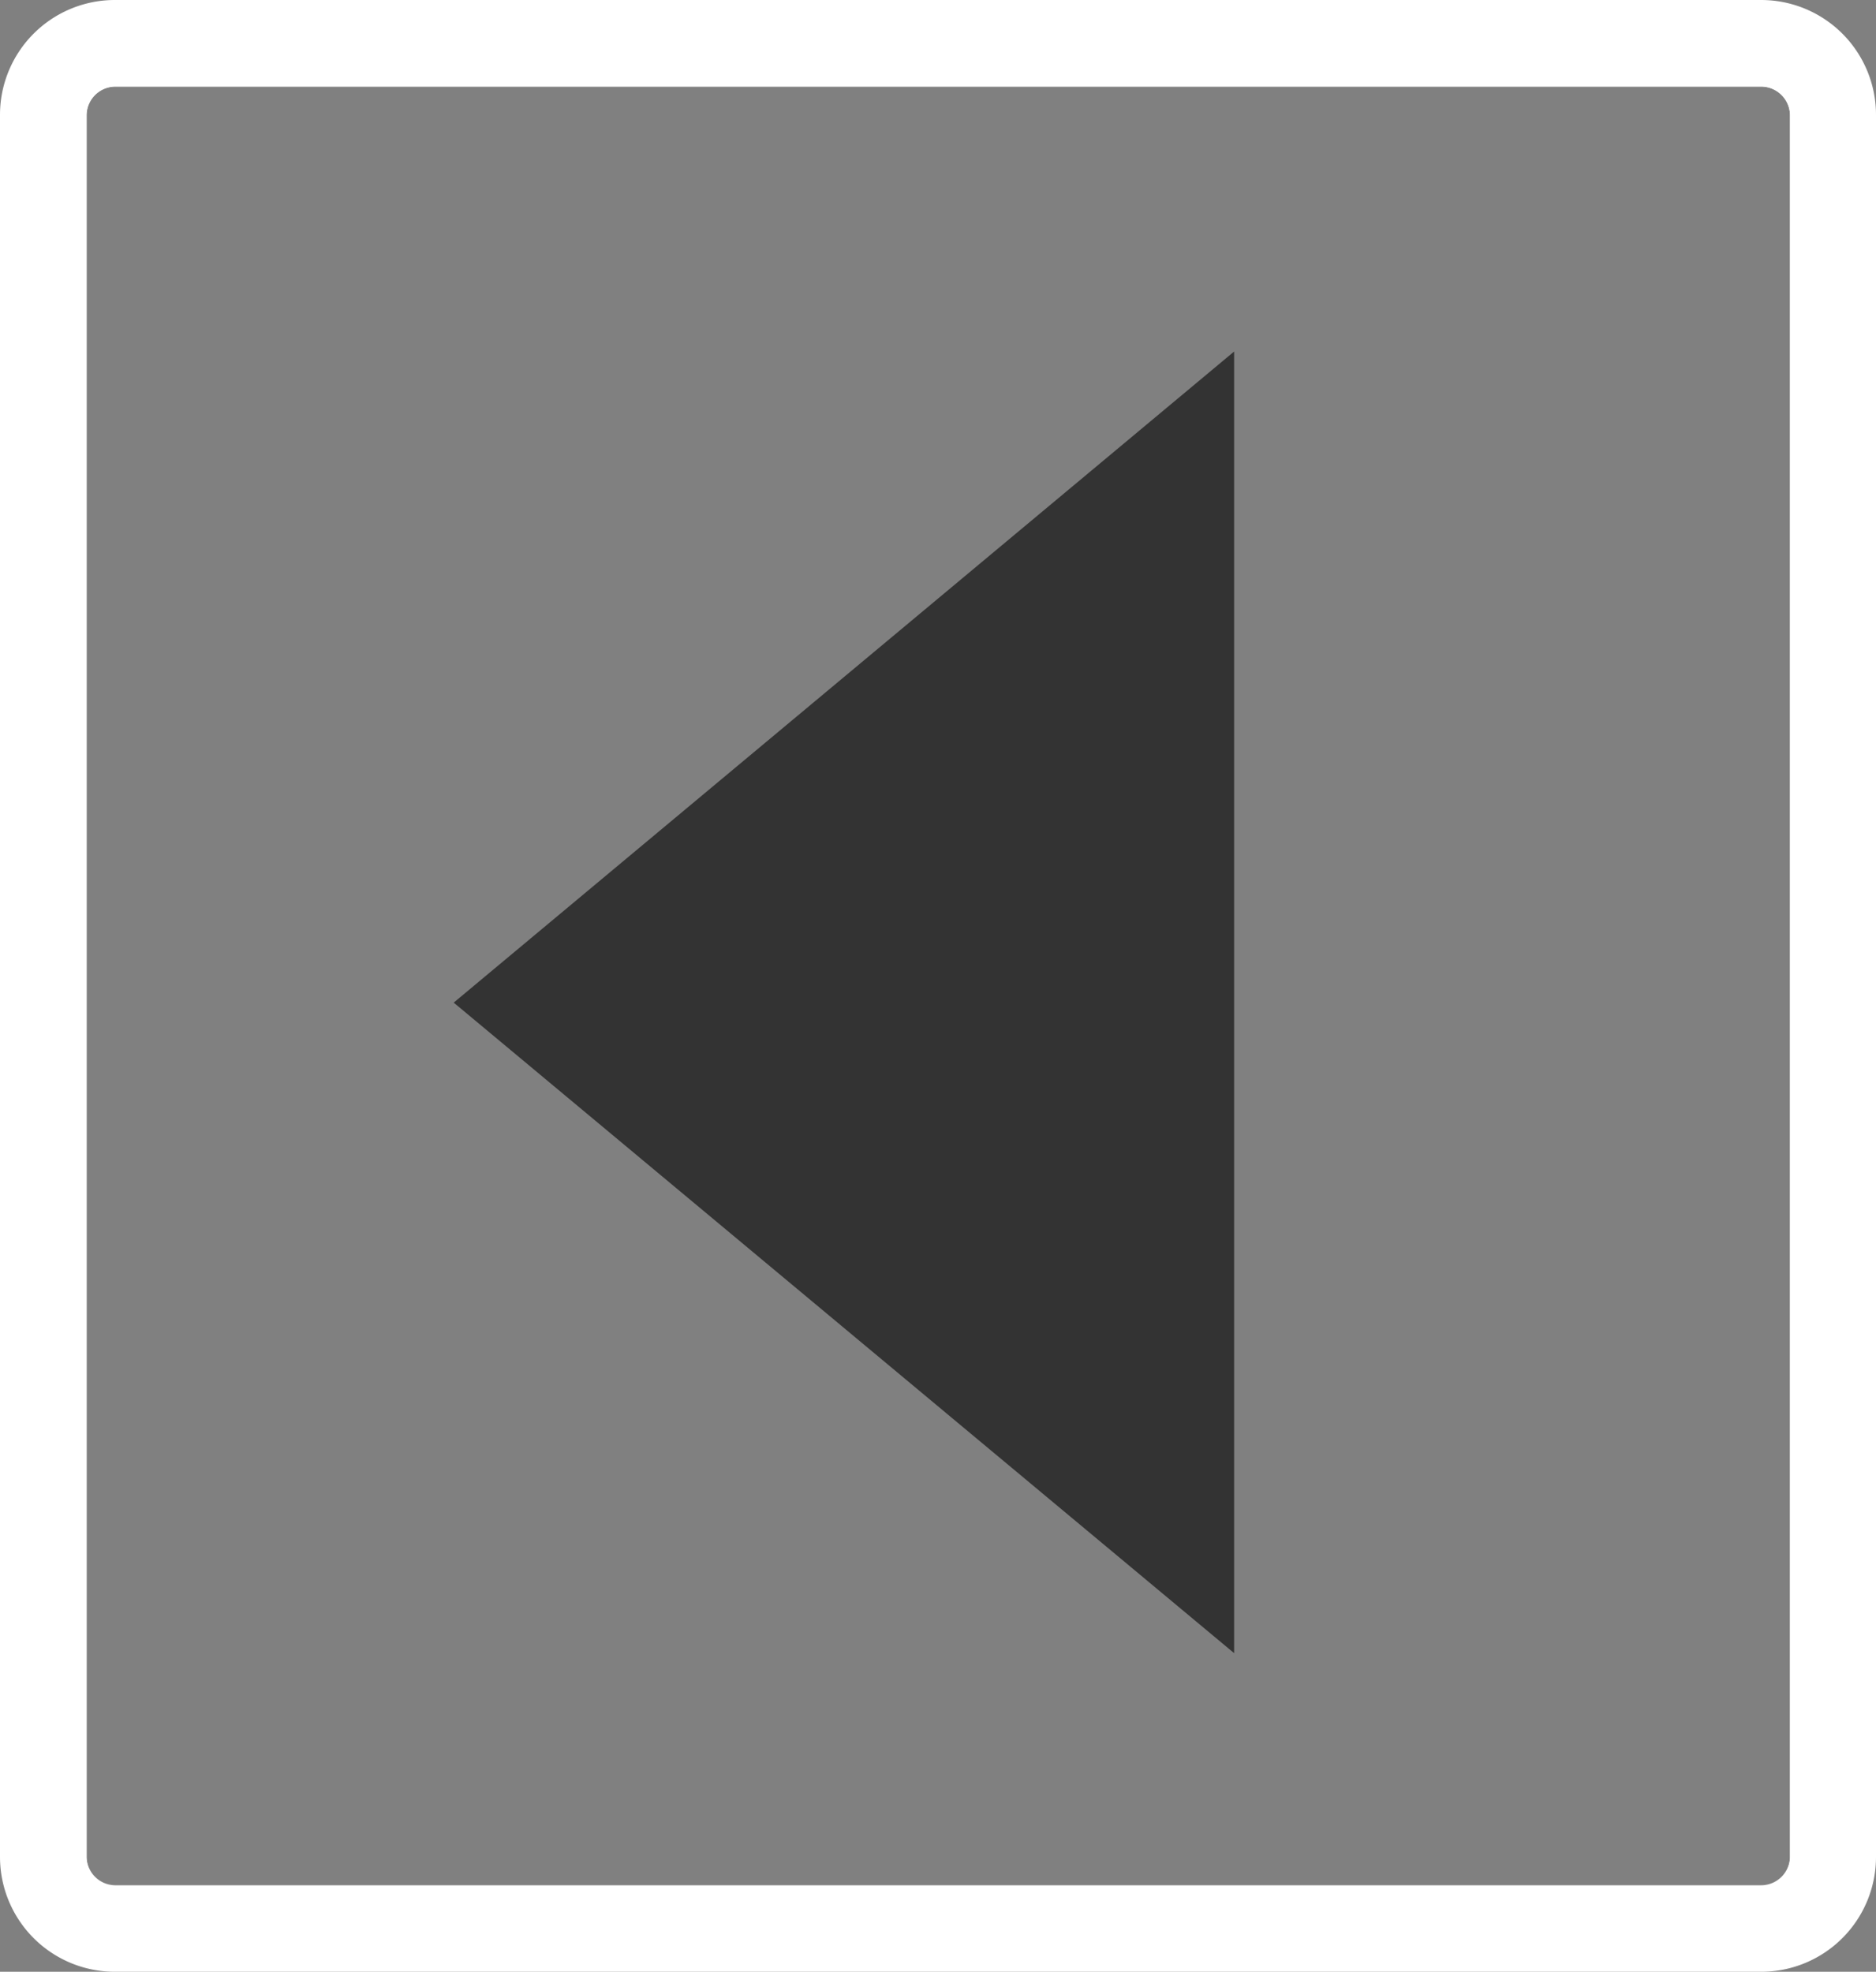<svg xmlns="http://www.w3.org/2000/svg" viewBox="0 0 32.5 34.16"><rect x="0" y="0" width="32.5" height="34.16" fill="#808080" stroke="none"/><defs><style>.cls-1{isolation:isolate;}.cls-2,.cls-3{fill:none;stroke:#fff;stroke-miterlimit:10;fill-rule:evenodd;}.cls-3{opacity:0.85;mix-blend-mode:lighten;}.cls-4{fill:#333;}</style></defs><title>Recurso 13</title><g class="cls-1"><g id="Capa_2" data-name="Capa 2"><g id="Capa_1-2" data-name="Capa 1"><g id="Desplegable_fin"><path class="cls-2" d="M2,33.66H30.51A1.49,1.49,0,0,0,32,32.17V2A1.49,1.49,0,0,0,30.51.5H2A1.49,1.49,0,0,0,.5,2V32.17A1.49,1.49,0,0,0,2,33.66ZM1,2A1,1,0,0,1,2,1H30.51a1,1,0,0,1,1,1V32.17a1,1,0,0,1-1,1H2a1,1,0,0,1-1-1V2Z"/><path class="cls-3" d="M2,33.16H30.51a1,1,0,0,0,1-1V2h0a1,1,0,0,0-1-1H2A1,1,0,0,0,1,2H1V32.17A1,1,0,0,0,2,33.16Z"/><polygon class="cls-4" points="21.38 6.09 21.38 28.64 7.86 17.37 21.38 6.09"/></g></g></g></g></svg>